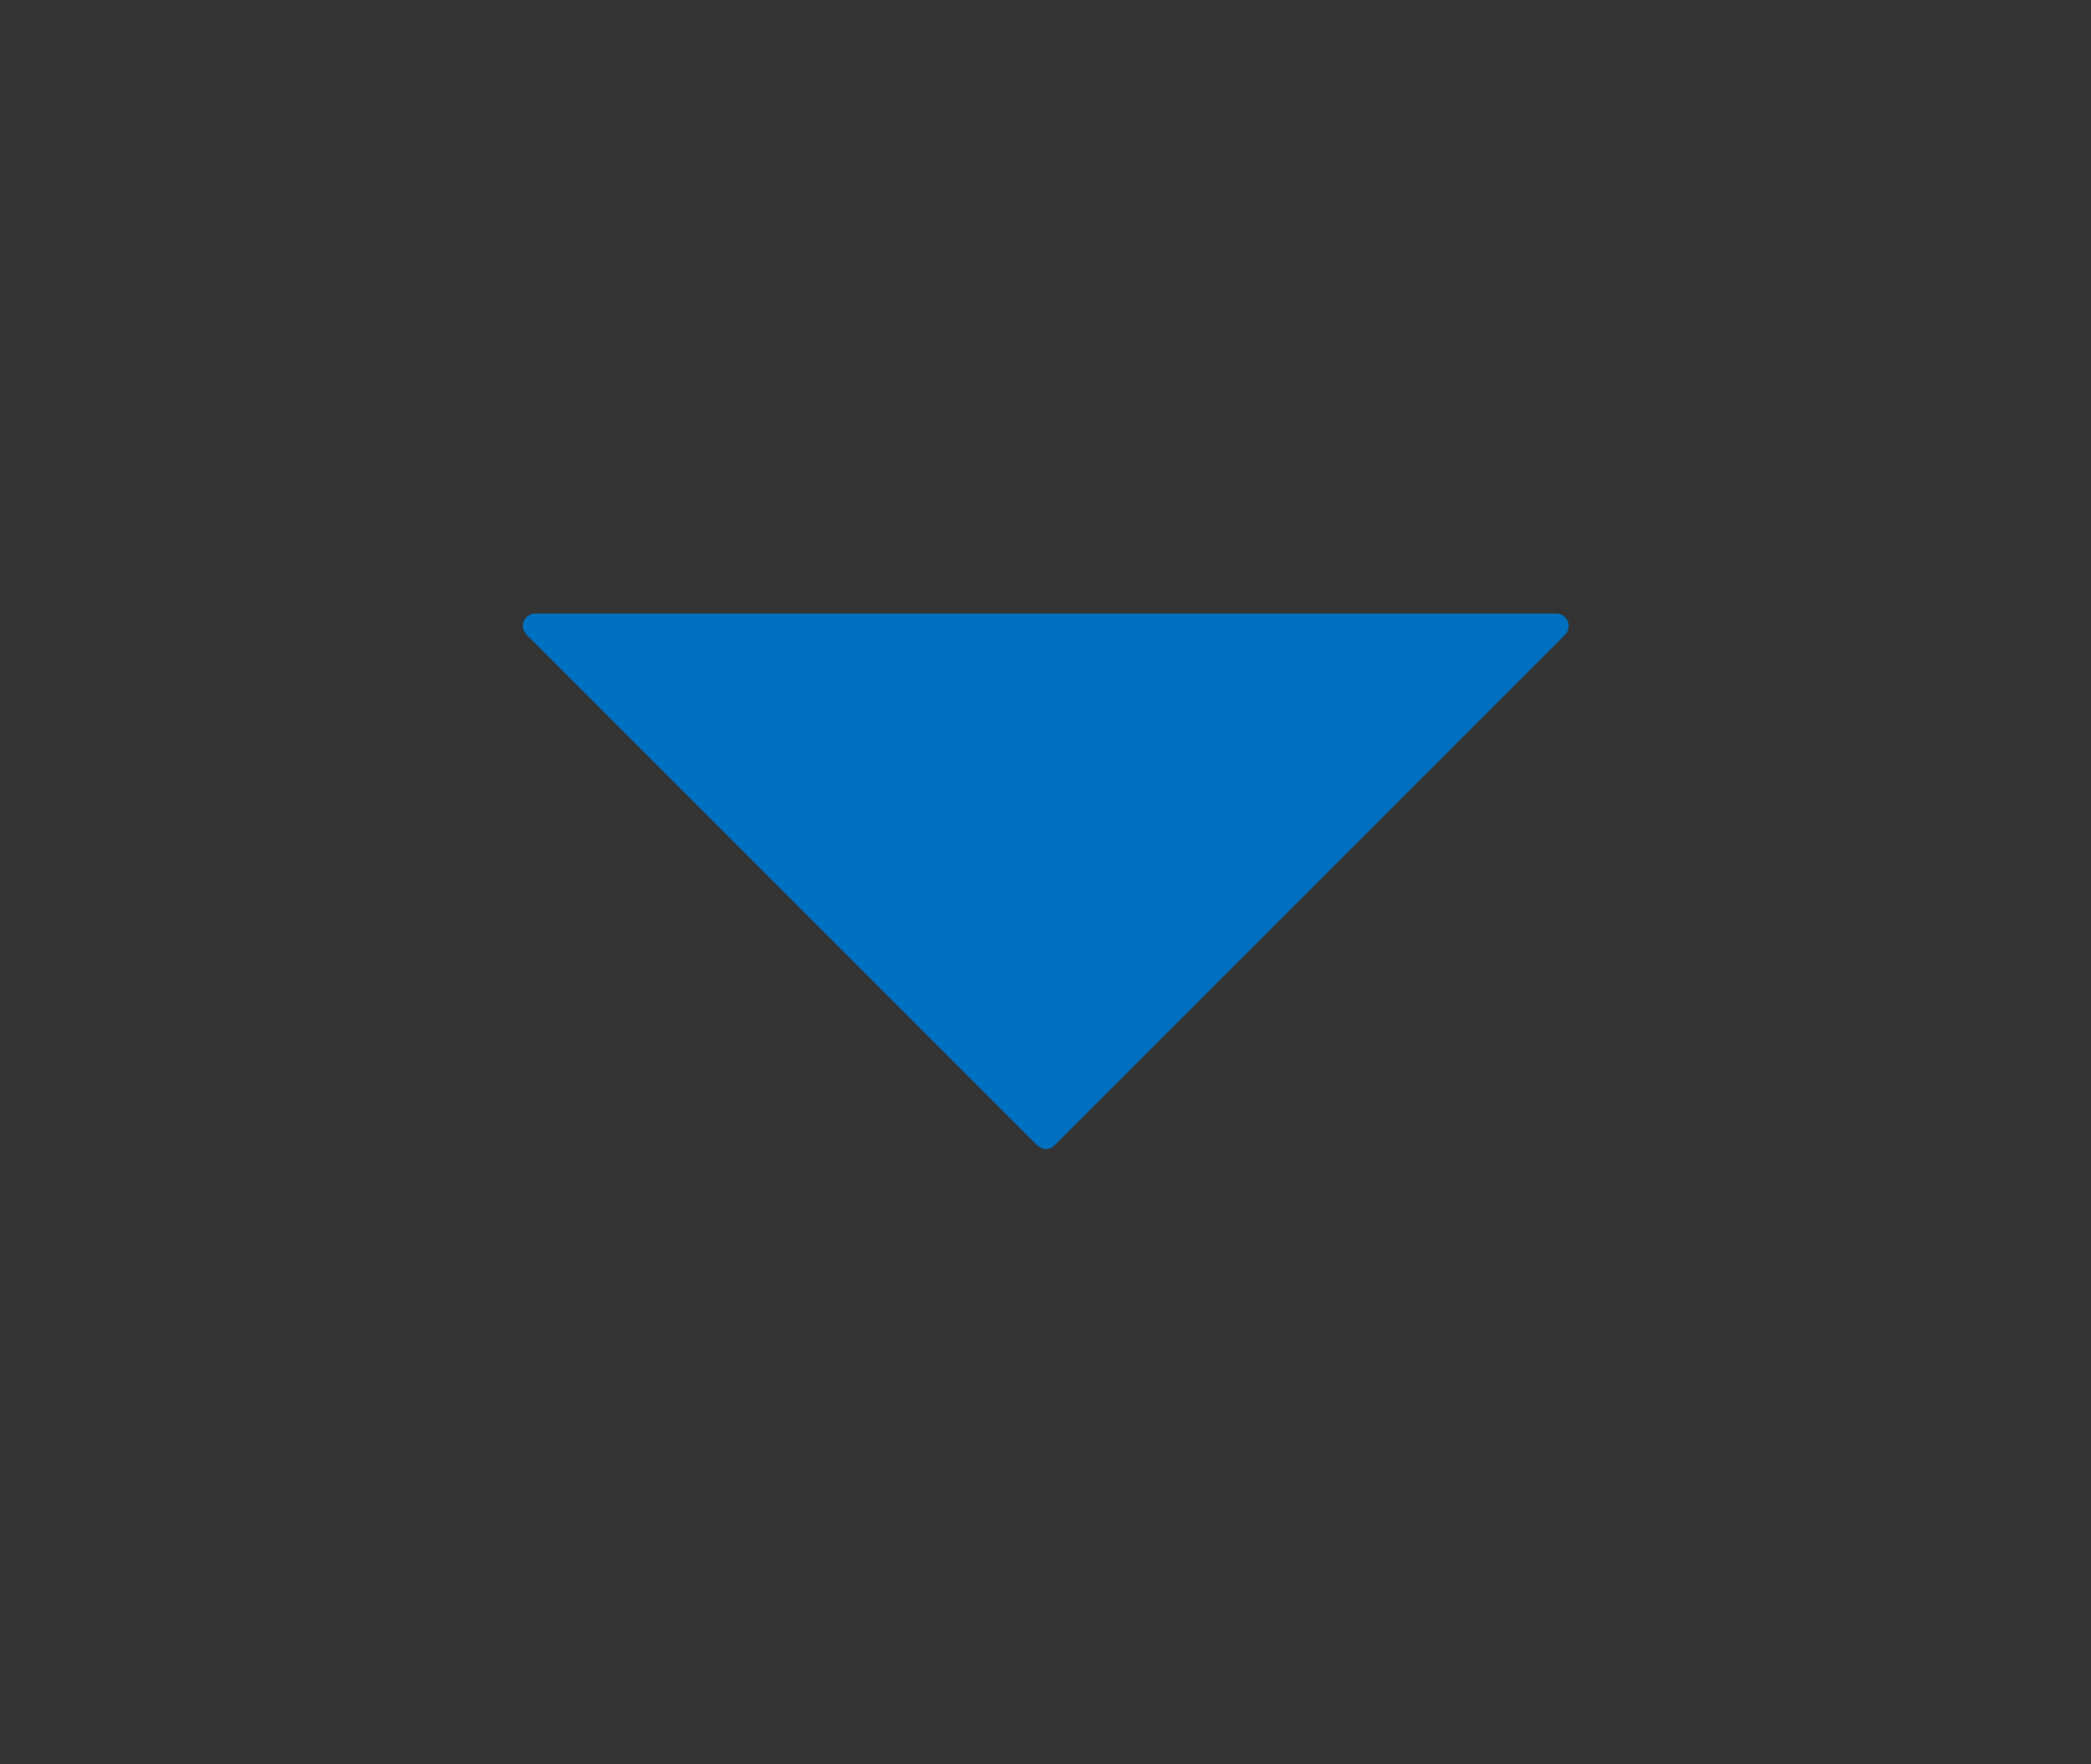 <?xml version="1.0" encoding="utf-8"?>
<!-- Generator: Adobe Illustrator 16.0.0, SVG Export Plug-In . SVG Version: 6.00 Build 0)  -->
<!DOCTYPE svg PUBLIC "-//W3C//DTD SVG 1.1//EN" "http://www.w3.org/Graphics/SVG/1.1/DTD/svg11.dtd">
<svg version="1.1" id="Livello_1" xmlns="http://www.w3.org/2000/svg" xmlns:xlink="http://www.w3.org/1999/xlink" x="0px" y="0px"
	 width="1280px" height="1080px" viewBox="0 0 1280 1080" enable-background="new 0 0 1280 1080" xml:space="preserve">
<rect x="0" y="0" width="1280" height="1080" fill="#333333" stroke="none"/>
<path fill="#FFFFFF" d="M804.124,539.316"/>
<path fill="#0070C0" d="M327.64,375.572c-3.041,0-5.777,1.824-6.994,4.713s-0.456,6.082,1.672,8.21l312.589,312.589
	c1.52,1.521,3.496,2.28,5.321,2.28c1.824,0,3.952-0.76,5.321-2.28l312.436-312.437c2.129-1.977,2.889-5.321,1.673-8.362
	c-1.217-2.889-3.953-4.713-6.994-4.713H327.64z"/>
</svg>
